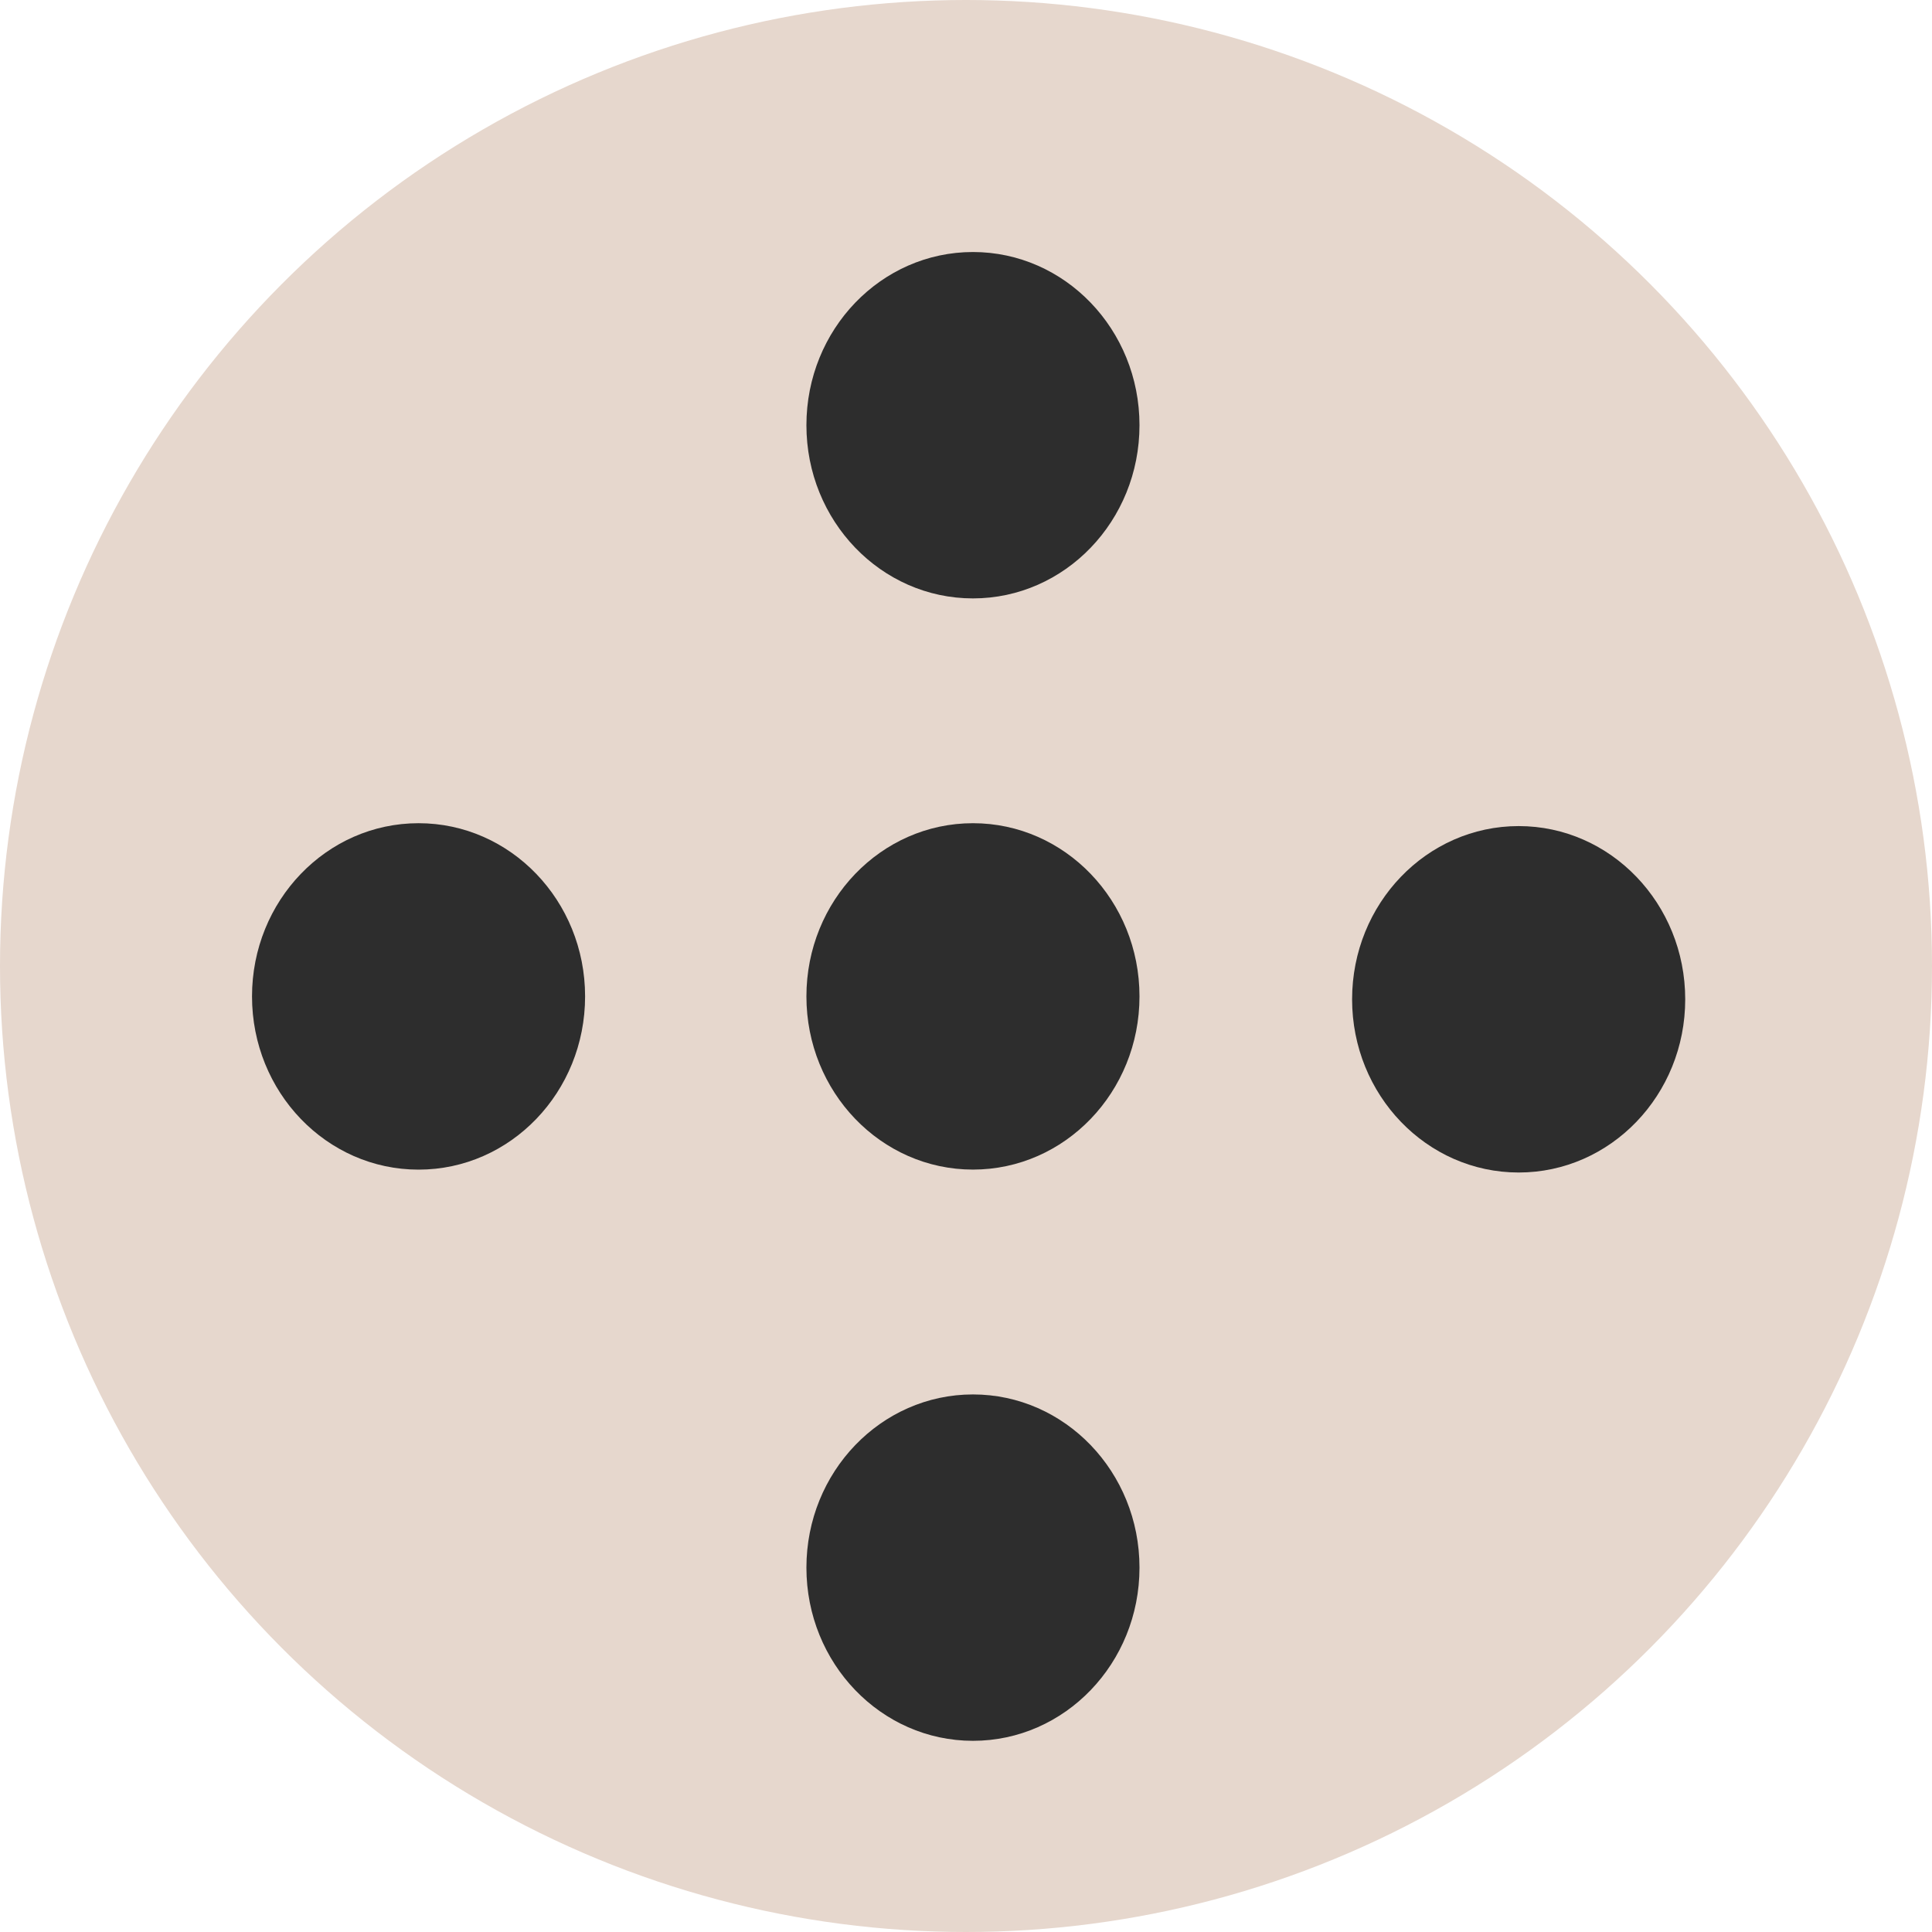 <svg width="45" height="45" viewBox="0 0 45 45" fill="none" xmlns="http://www.w3.org/2000/svg">
<circle cx="22.5" cy="22.5" r="22.5" fill="#E6D7CD"/>
<ellipse cx="22.662" cy="9.904" rx="3.879" ry="4.034" fill="#2D2D2D"/>
<ellipse cx="22.662" cy="36.513" rx="3.879" ry="4.034" fill="#2D2D2D"/>
<ellipse cx="22.662" cy="23.208" rx="3.879" ry="4.034" fill="#2D2D2D"/>
<path d="M13.628 23.208C13.628 25.437 11.891 27.243 9.749 27.243C7.606 27.243 5.87 25.437 5.87 23.208C5.87 20.98 7.606 19.174 9.749 19.174C11.891 19.174 13.628 20.98 13.628 23.208Z" fill="#2D2D2D"/>
<path d="M39.252 23.276C39.252 25.504 37.515 27.31 35.373 27.31C33.23 27.31 31.493 25.504 31.493 23.276C31.493 21.048 33.23 19.241 35.373 19.241C37.515 19.241 39.252 21.048 39.252 23.276Z" fill="#2D2D2D"/>
</svg>
